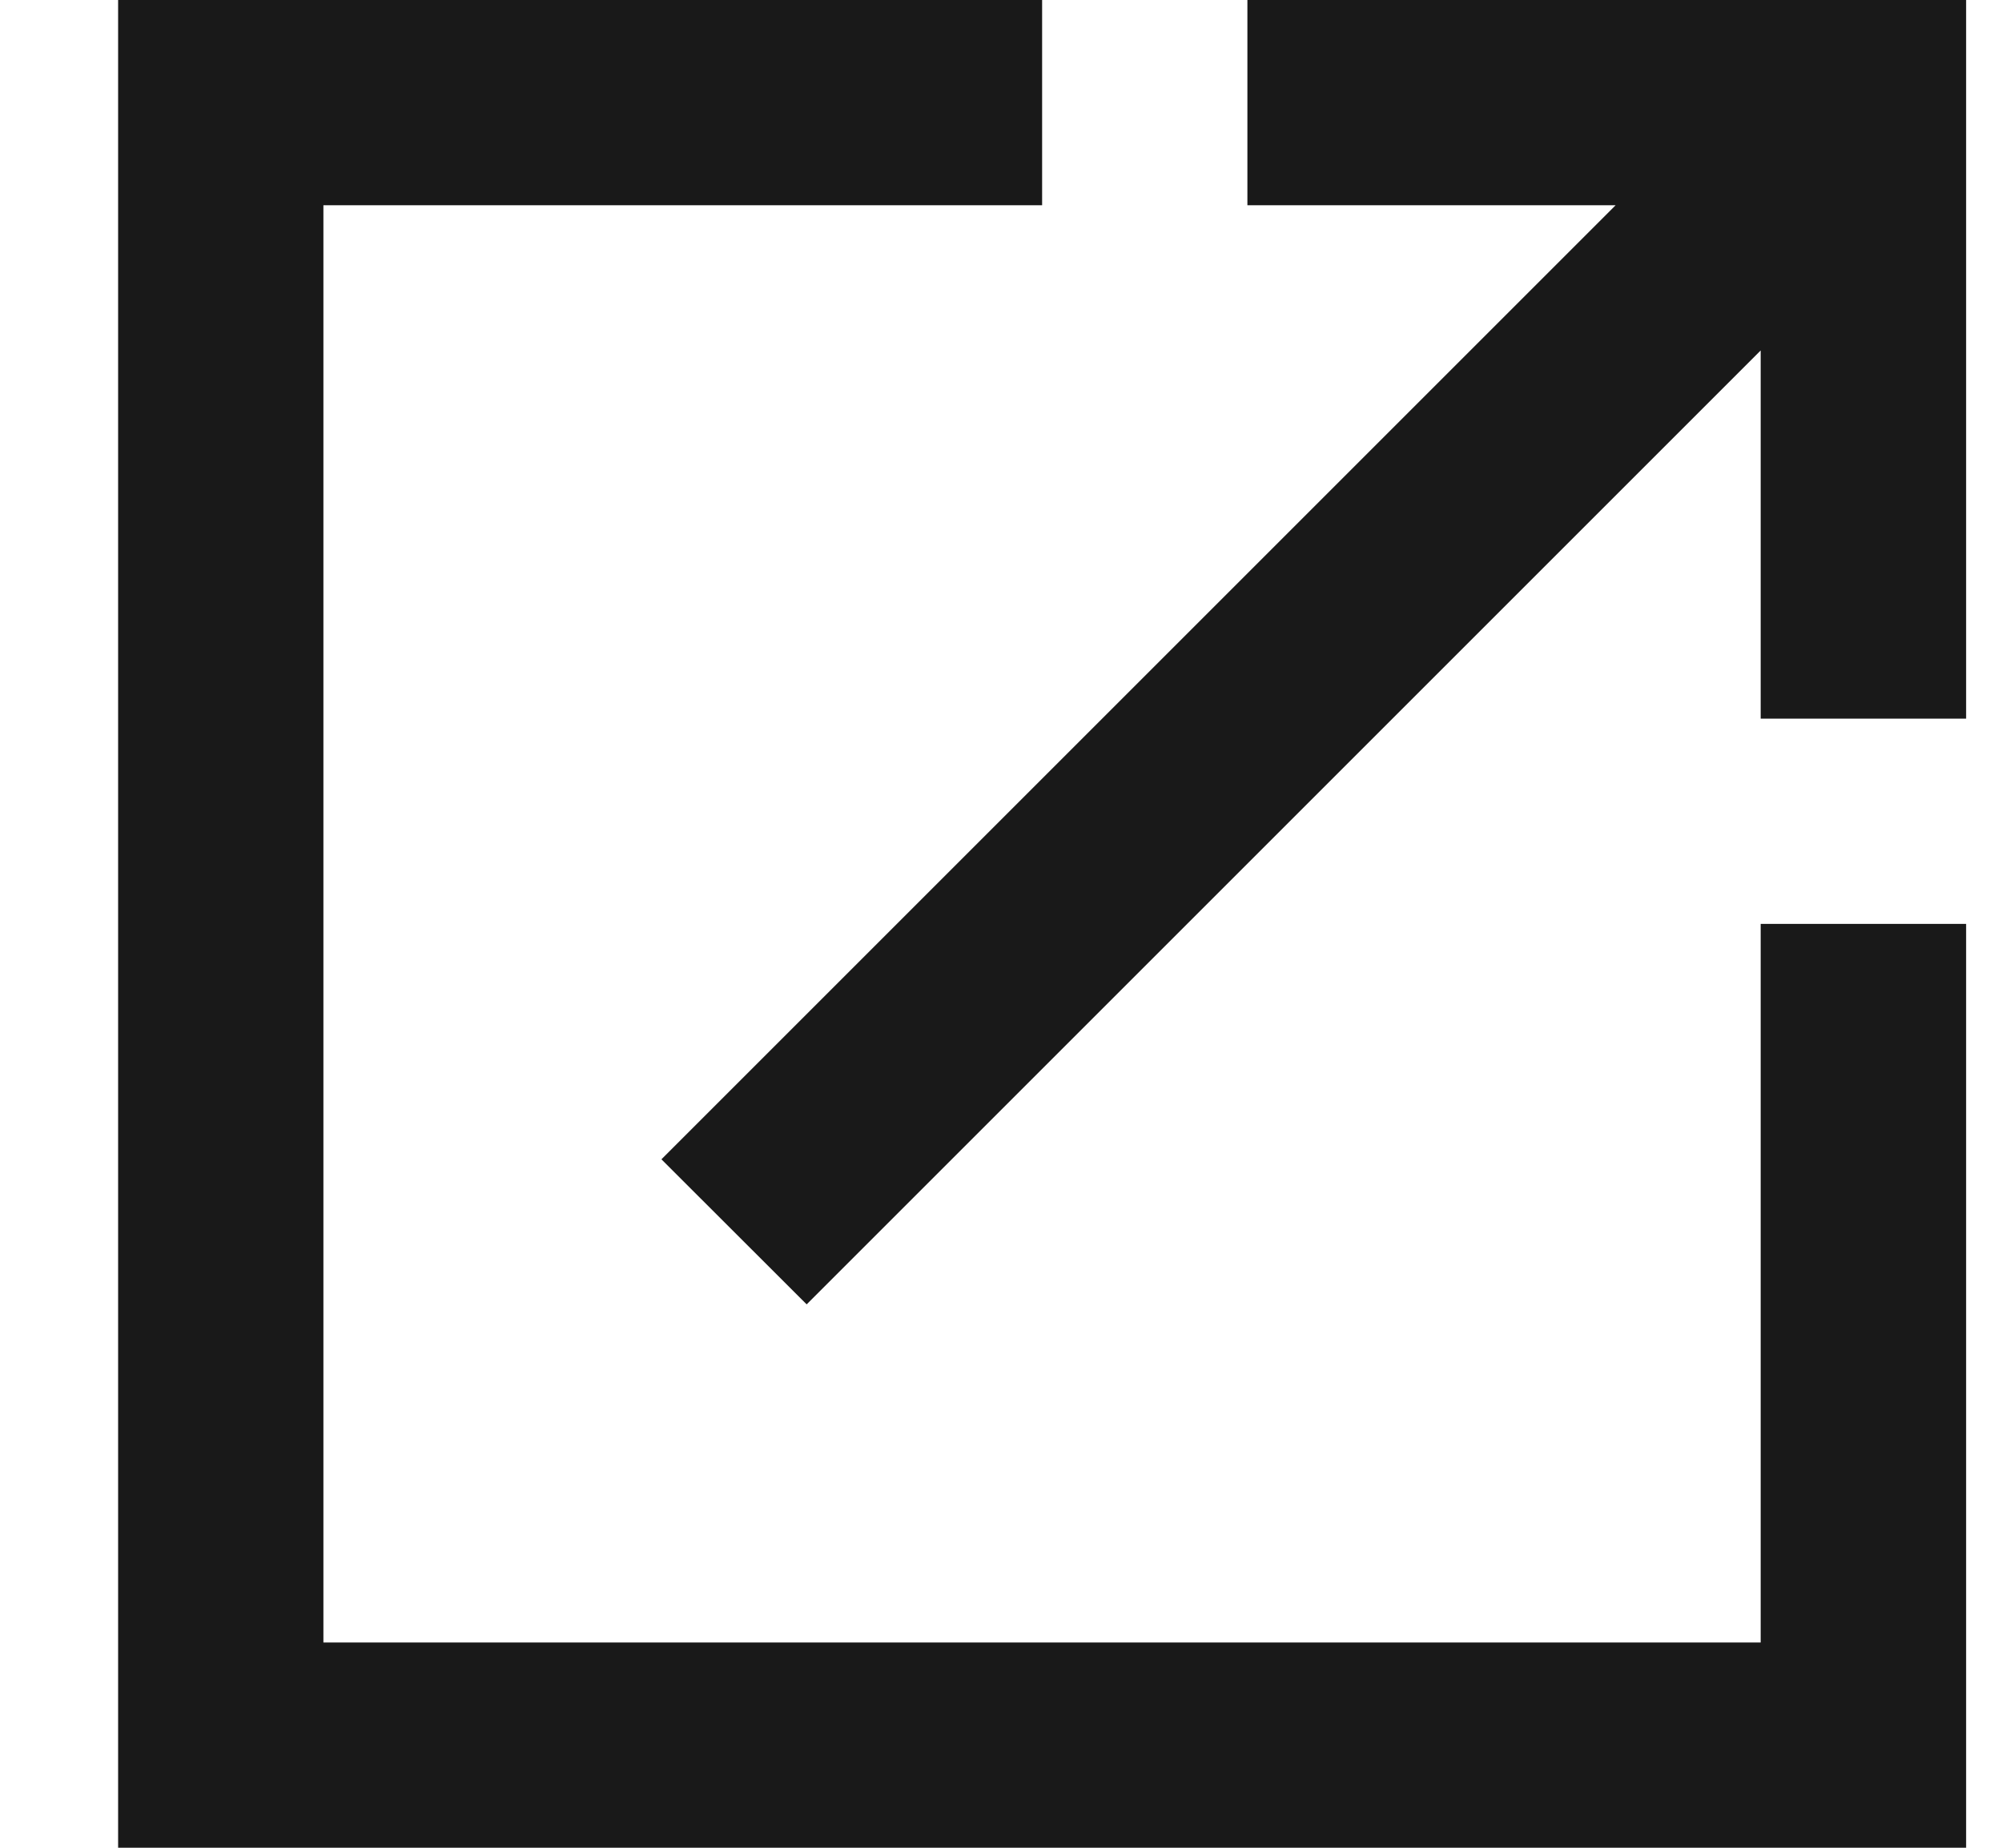 <svg width="13" height="12" viewBox="0 0 13 12" fill="none" xmlns="http://www.w3.org/2000/svg">
<path d="M0.767 0V12H12.767V6H11.433V10.667H2.1V1.333H6.767V0H0.767ZM8.1 0V1.333H10.491L4.295 7.529L5.238 8.471L11.433 2.276V4.667H12.767V0H8.1Z" fill="#191919"/>
</svg>

